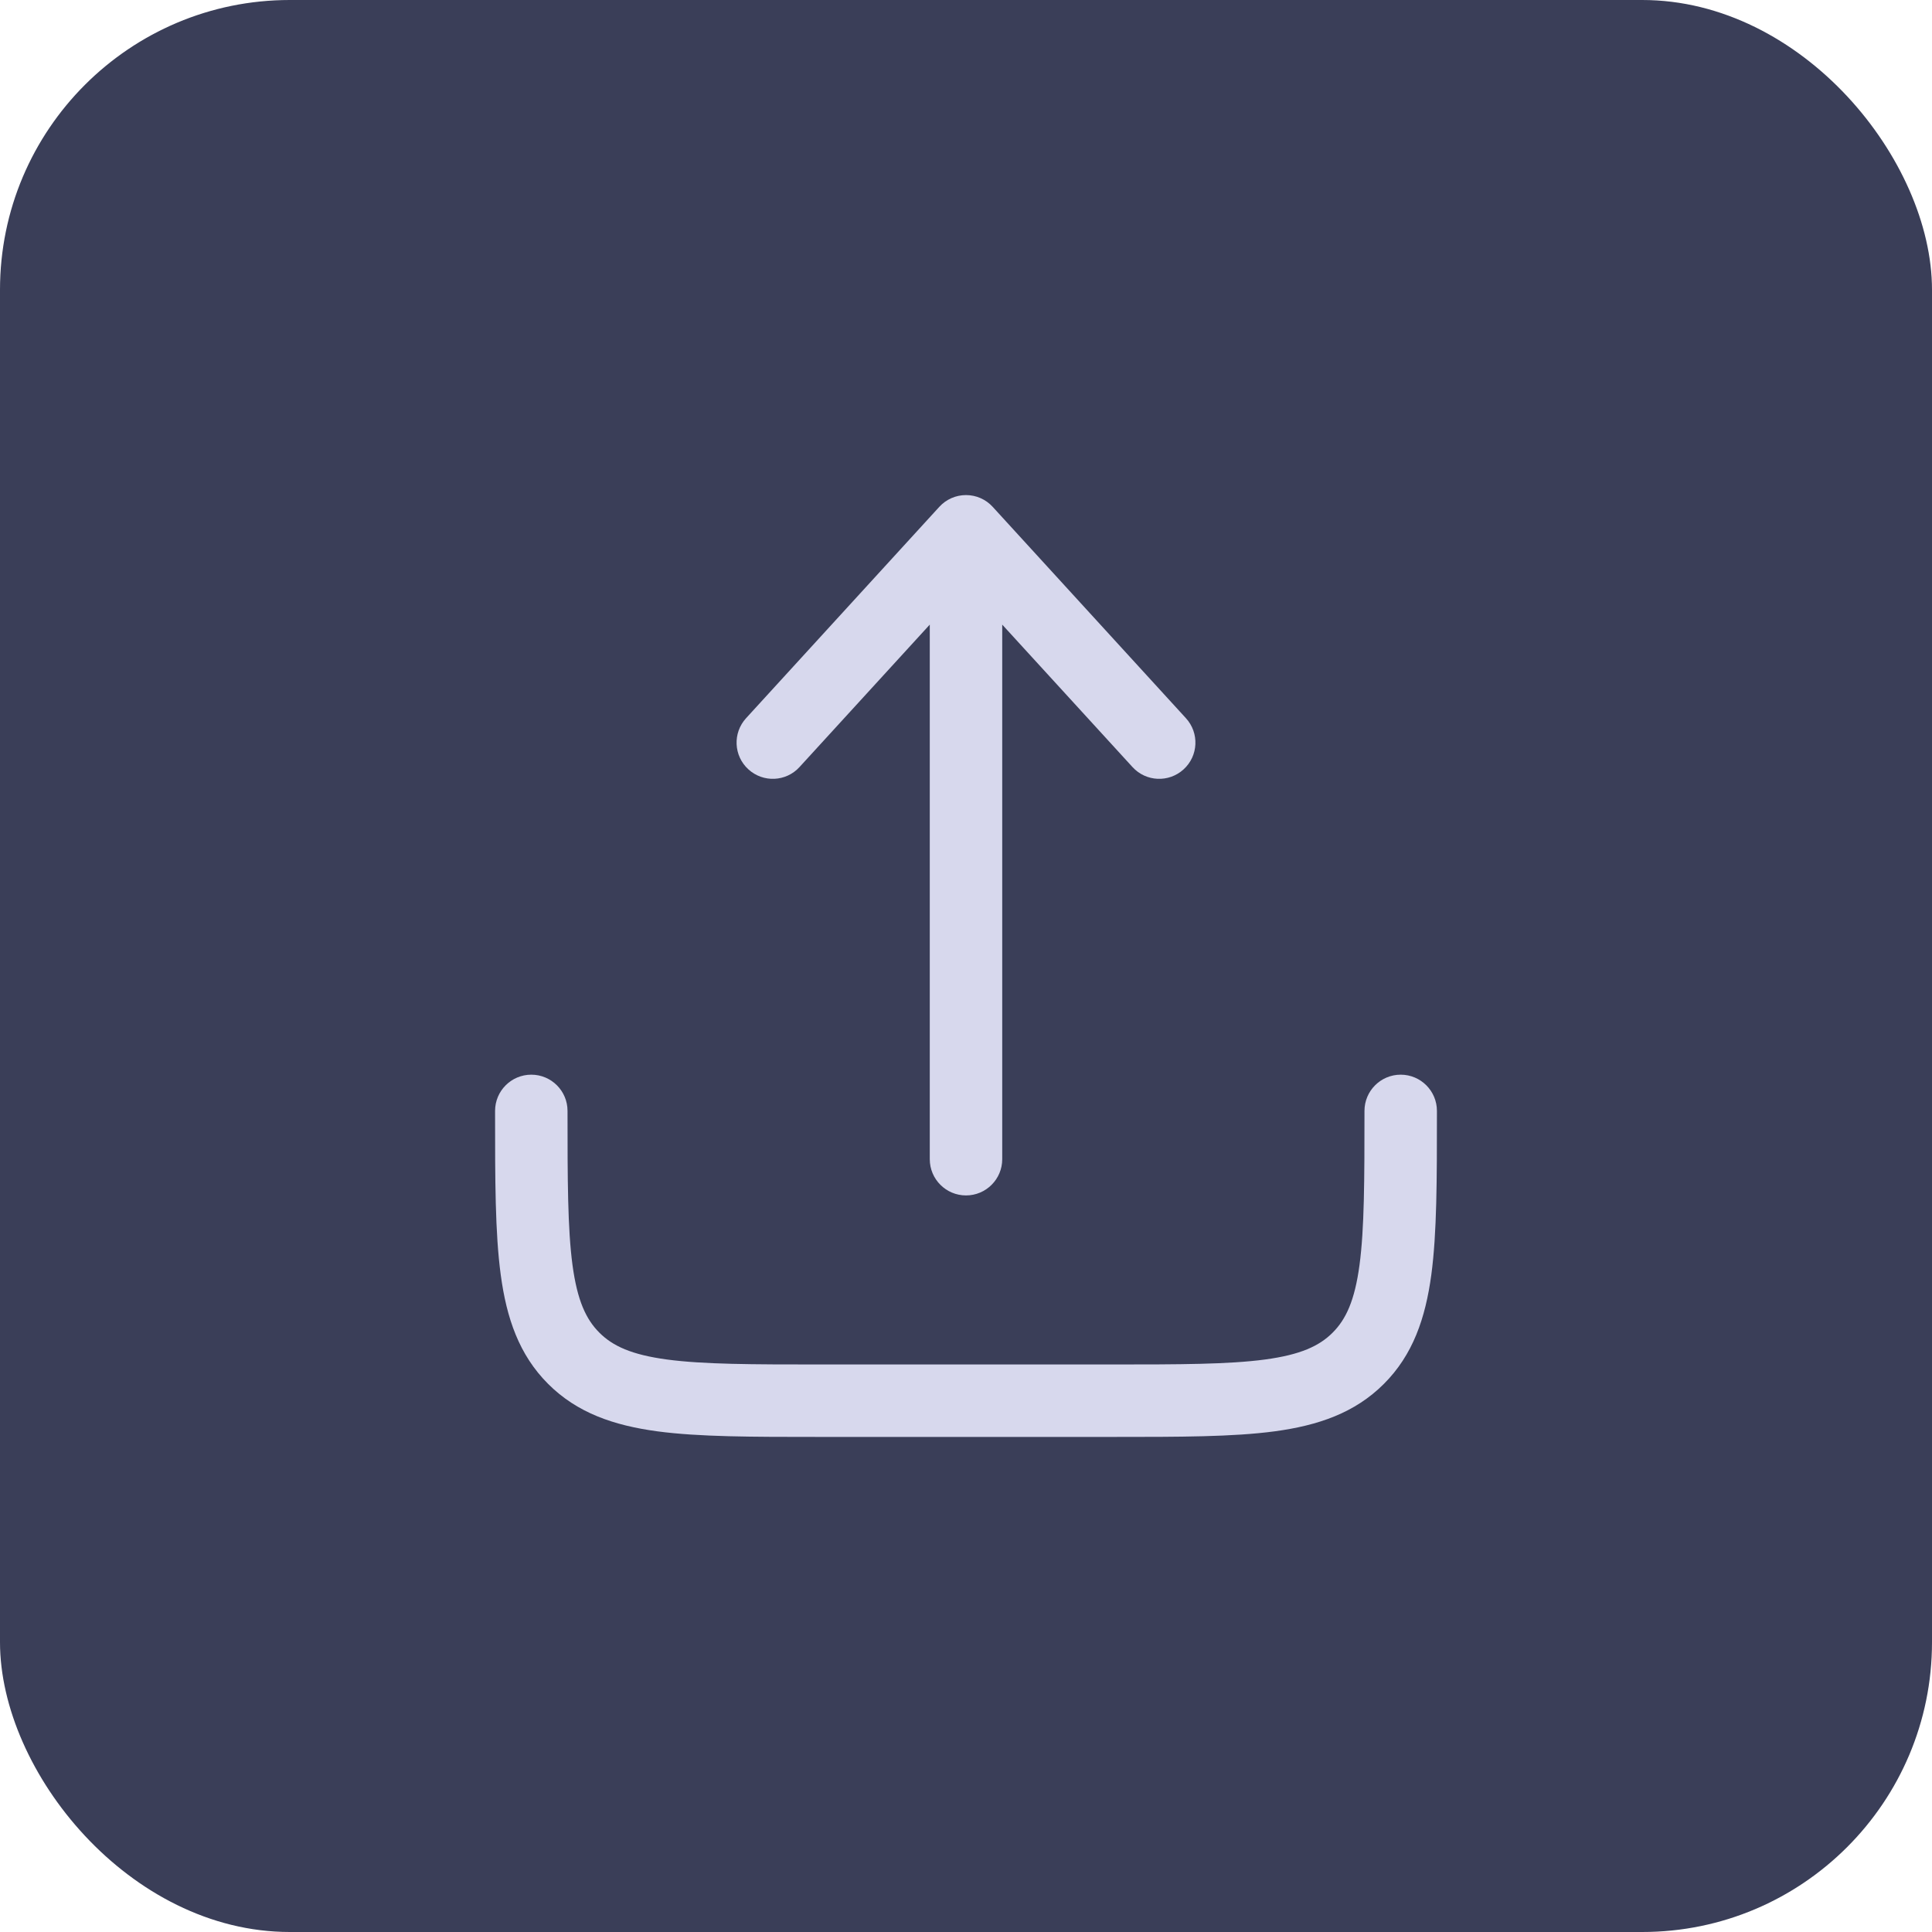 <svg width="40" height="40" viewBox="0 0 40 40" fill="none" xmlns="http://www.w3.org/2000/svg">
<rect width="40" height="40" rx="6" fill="#3A3E58"/>
<path d="M20.553 10.494C20.411 10.338 20.211 10.25 20 10.25C19.789 10.25 19.589 10.338 19.447 10.494L15.447 14.869C15.167 15.175 15.188 15.649 15.494 15.928C15.8 16.208 16.274 16.187 16.553 15.881L19.25 12.932V24C19.25 24.414 19.586 24.75 20 24.75C20.414 24.75 20.75 24.414 20.75 24V12.932L23.447 15.881C23.726 16.187 24.2 16.208 24.506 15.928C24.812 15.649 24.833 15.175 24.553 14.869L20.553 10.494Z" fill="#D7D8ED"/>
<path d="M11.75 23C11.75 22.586 11.414 22.25 11 22.25C10.586 22.25 10.25 22.586 10.25 23V23.055C10.25 24.422 10.25 25.525 10.367 26.392C10.488 27.292 10.746 28.05 11.348 28.652C11.95 29.254 12.708 29.512 13.608 29.634C14.475 29.75 15.578 29.75 16.945 29.75H23.055C24.422 29.75 25.525 29.75 26.392 29.634C27.292 29.512 28.05 29.254 28.652 28.652C29.254 28.05 29.512 27.292 29.634 26.392C29.75 25.525 29.75 24.422 29.75 23.055V23C29.75 22.586 29.414 22.25 29 22.25C28.586 22.25 28.25 22.586 28.25 23C28.25 24.435 28.248 25.436 28.147 26.192C28.048 26.926 27.868 27.314 27.591 27.591C27.314 27.868 26.926 28.048 26.192 28.147C25.436 28.248 24.435 28.25 23 28.25H17C15.565 28.25 14.563 28.248 13.808 28.147C13.074 28.048 12.686 27.868 12.409 27.591C12.132 27.314 11.952 26.926 11.853 26.192C11.752 25.436 11.75 24.435 11.75 23Z" fill="#D7D8ED"/>
</svg>
